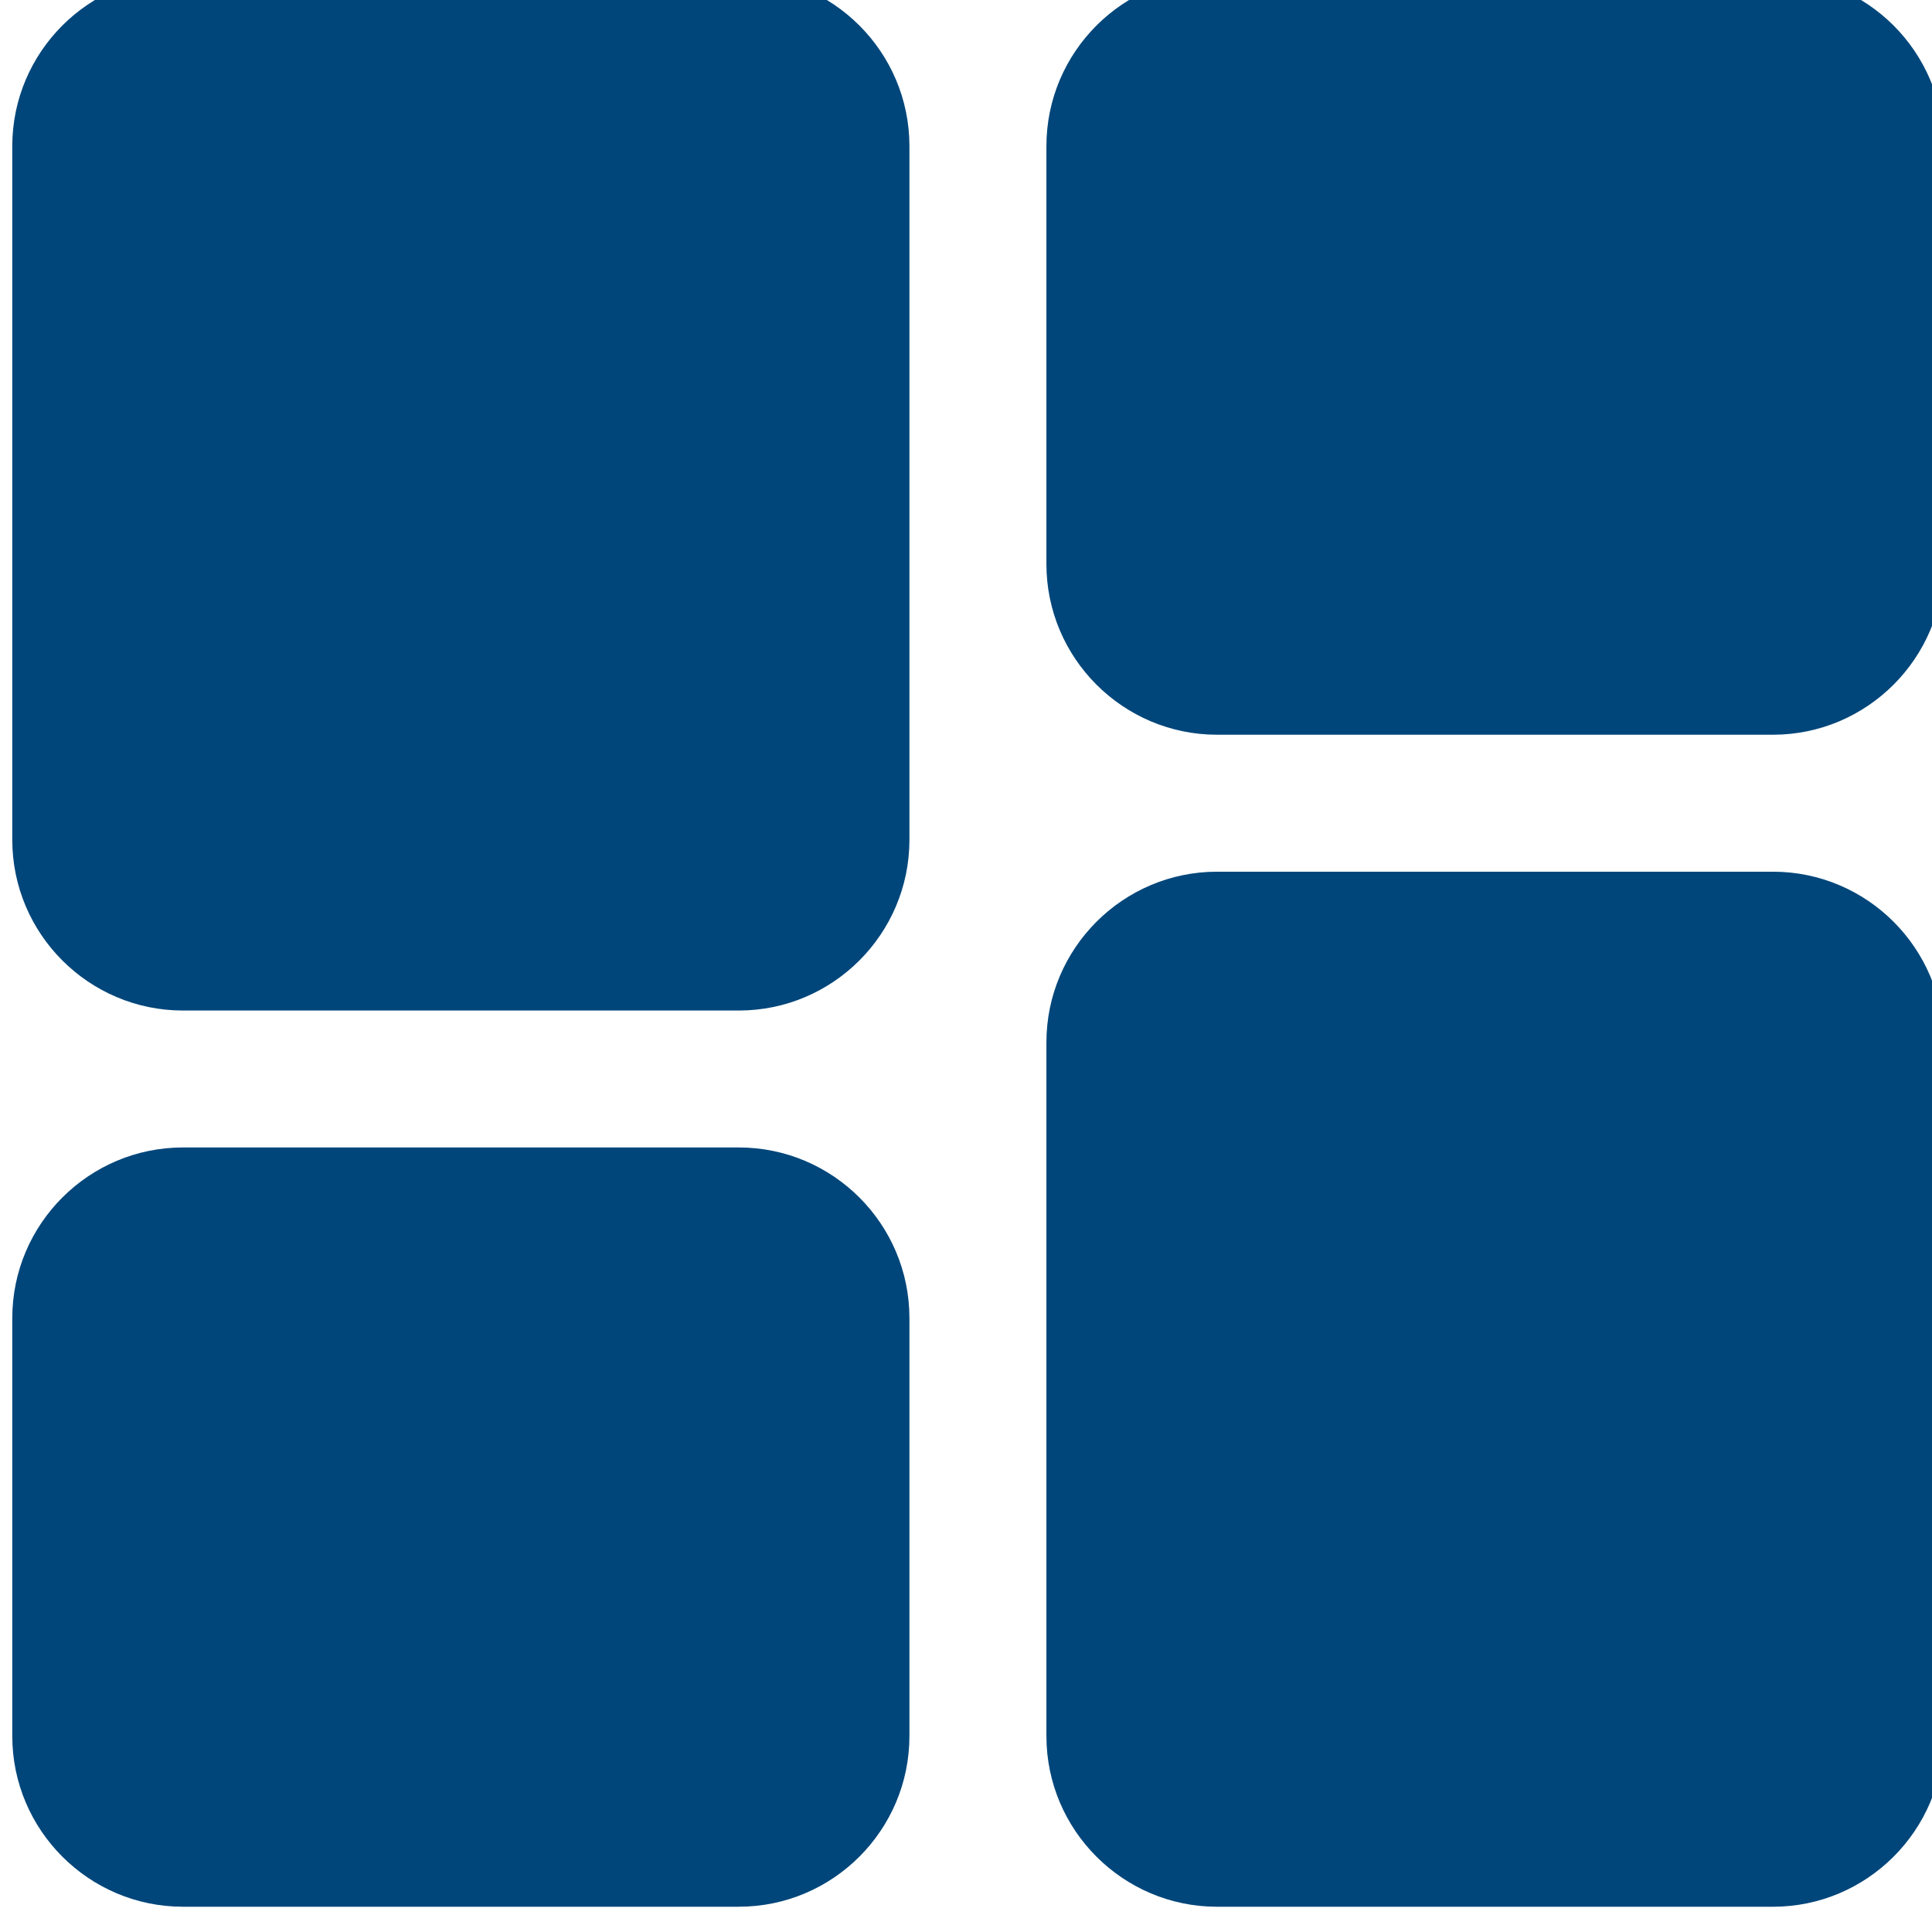 <?xml version="1.0" encoding="UTF-8" standalone="no"?>
<svg
   width="210mm"
   height="210mm"
   viewBox="0 0 210 210"
   version="1.1"
   id="svg2376"
   inkscape:version="1.1 (c68e22c387, 2021-05-23)"
   sodipodi:docname="Dasboard.svg"
   xmlns:inkscape="http://www.inkscape.org/namespaces/inkscape"
   xmlns:sodipodi="http://sodipodi.sourceforge.net/DTD/sodipodi-0.dtd"
   xmlns="http://www.w3.org/2000/svg"
   xmlns:svg="http://www.w3.org/2000/svg"
   xmlns:rdf="http://www.w3.org/1999/02/22-rdf-syntax-ns#"
   xmlns:cc="http://creativecommons.org/ns#"
   xmlns:dc="http://purl.org/dc/elements/1.1/">
  <defs
     id="defs2370" />
  <sodipodi:namedview
     id="base"
     pagecolor="#ffffff"
     bordercolor="#666666"
     borderopacity="1.0"
     inkscape:pageopacity="0.0"
     inkscape:pageshadow="2"
     inkscape:zoom="0.0875"
     inkscape:cx="1377.1429"
     inkscape:cy="840"
     inkscape:document-units="mm"
     inkscape:current-layer="layer1"
     inkscape:document-rotation="0"
     showgrid="false"
     fit-margin-top="0"
     fit-margin-left="0"
     fit-margin-right="0"
     fit-margin-bottom="0"
     inkscape:window-width="1366"
     inkscape:window-height="705"
     inkscape:window-x="-8"
     inkscape:window-y="-8"
     inkscape:window-maximized="1"
     inkscape:pagecheckerboard="0" />
  <g
     inkscape:label="Layer 1"
     inkscape:groupmode="layer"
     id="layer1"
     transform="translate(17.601,-52.985)">
    <g
       id="g2027"
       transform="matrix(7.496,0,0,7.496,-32.542,38.042)"
       style="fill:#00467a;fill-opacity:1"
       inkscape:export-xdpi="97"
       inkscape:export-ydpi="97">
      <g
         id="g2019"
         style="fill:#00467a;fill-opacity:1">
        <path
           style="fill:#00467a;fill-opacity:1;stroke-width:2.824"
           d="m -1610.061,3283.455 h 22.767 c 0.721,0 1.305,0.584 1.305,1.305 v 17.119 c 0,0.721 -0.584,1.305 -1.305,1.305 h -22.767 c -0.721,0 -1.305,-0.584 -1.305,-1.305 v -17.119 c 0,-0.721 0.584,-1.305 1.305,-1.305 z"
           transform="matrix(0.354,0,0,0.354,574.608,-1141.698)"
           id="path2452" />
        <path
           style="fill:#00467a;fill-opacity:1;stroke-width:2.824"
           d="m -1610.061,3277.769 c -3.854,0 -6.992,3.136 -6.992,6.99 v 17.119 c 0,3.854 3.138,6.992 6.992,6.992 h 22.767 c 3.854,0 6.99,-3.138 6.99,-6.992 v -17.119 c 0,-3.854 -3.136,-6.99 -6.99,-6.99 z"
           transform="matrix(0.354,0,0,0.354,574.608,-1141.698)"
           id="path2450" />
        <path
           style="fill:#00467a;fill-opacity:1;stroke-width:2.824"
           d="m -1567.701,3272.16 h 22.768 c 0.721,0 1.305,0.584 1.305,1.305 v 28.414 c 0,0.721 -0.584,1.305 -1.305,1.305 h -22.768 c -0.721,0 -1.305,-0.584 -1.305,-1.305 v -28.414 c 0,-0.721 0.584,-1.305 1.305,-1.305 z"
           transform="matrix(0.354,0,0,0.354,574.608,-1141.698)"
           id="path2448" />
        <path
           style="fill:#00467a;fill-opacity:1;stroke-width:2.824"
           d="m -1567.701,3266.473 c -3.854,0 -6.992,3.138 -6.992,6.992 v 28.414 c 0,3.854 3.138,6.992 6.992,6.992 h 22.768 c 3.854,0 6.992,-3.138 6.992,-6.992 v -28.414 c 0,-3.854 -3.138,-6.992 -6.992,-6.992 z"
           transform="matrix(0.354,0,0,0.354,574.608,-1141.698)"
           id="path2446" />
        <path
           style="fill:#00467a;fill-opacity:1;stroke-width:2.824"
           d="m -1567.701,3235.447 h 22.768 c 0.721,0 1.305,0.584 1.305,1.305 v 17.119 c 0,0.721 -0.584,1.305 -1.305,1.305 h -22.768 c -0.721,0 -1.305,-0.584 -1.305,-1.305 v -17.119 c 0,-0.721 0.584,-1.305 1.305,-1.305 z"
           transform="matrix(0.354,0,0,0.354,574.608,-1141.698)"
           id="path2444" />
        <path
           style="fill:#00467a;fill-opacity:1;stroke-width:2.824"
           d="m -1610.061,3235.447 h 22.767 c 0.721,0 1.305,0.584 1.305,1.305 v 28.416 c 0,0.721 -0.584,1.305 -1.305,1.305 h -22.767 c -0.721,0 -1.305,-0.584 -1.305,-1.305 v -28.416 c 0,-0.721 0.584,-1.305 1.305,-1.305 z"
           transform="matrix(0.354,0,0,0.354,574.608,-1141.698)"
           id="path2442" />
        <path
           style="fill:#00467a;fill-opacity:1;stroke-width:2.824"
           d="m -1567.701,3229.762 c -3.854,2e-4 -6.992,3.136 -6.992,6.99 v 17.119 c 0,3.854 3.138,6.992 6.992,6.992 h 22.768 c 3.854,-2e-4 6.992,-3.138 6.992,-6.992 v -17.119 c 0,-3.854 -3.138,-6.99 -6.992,-6.99 z"
           transform="matrix(0.354,0,0,0.354,574.608,-1141.698)"
           id="path2440" />
        <path
           style="fill:#00467a;fill-opacity:1;stroke-width:2.824"
           d="m -1610.061,3229.762 c -3.854,2e-4 -6.992,3.136 -6.992,6.99 v 28.416 c 0,3.854 3.138,6.992 6.992,6.992 h 22.767 c 3.854,0 6.99,-3.138 6.99,-6.992 v -28.416 c 0,-3.854 -3.136,-6.99 -6.99,-6.99 z"
           transform="matrix(0.354,0,0,0.354,574.608,-1141.698)"
           id="path2017" />
      </g>
      <g
         id="g2021"
         style="fill:#00467a;fill-opacity:1" />
      <g
         id="g2023"
         style="fill:#00467a;fill-opacity:1" />
      <g
         id="g2025"
         style="fill:#00467a;fill-opacity:1" />
    </g>
  </g>
</svg>
